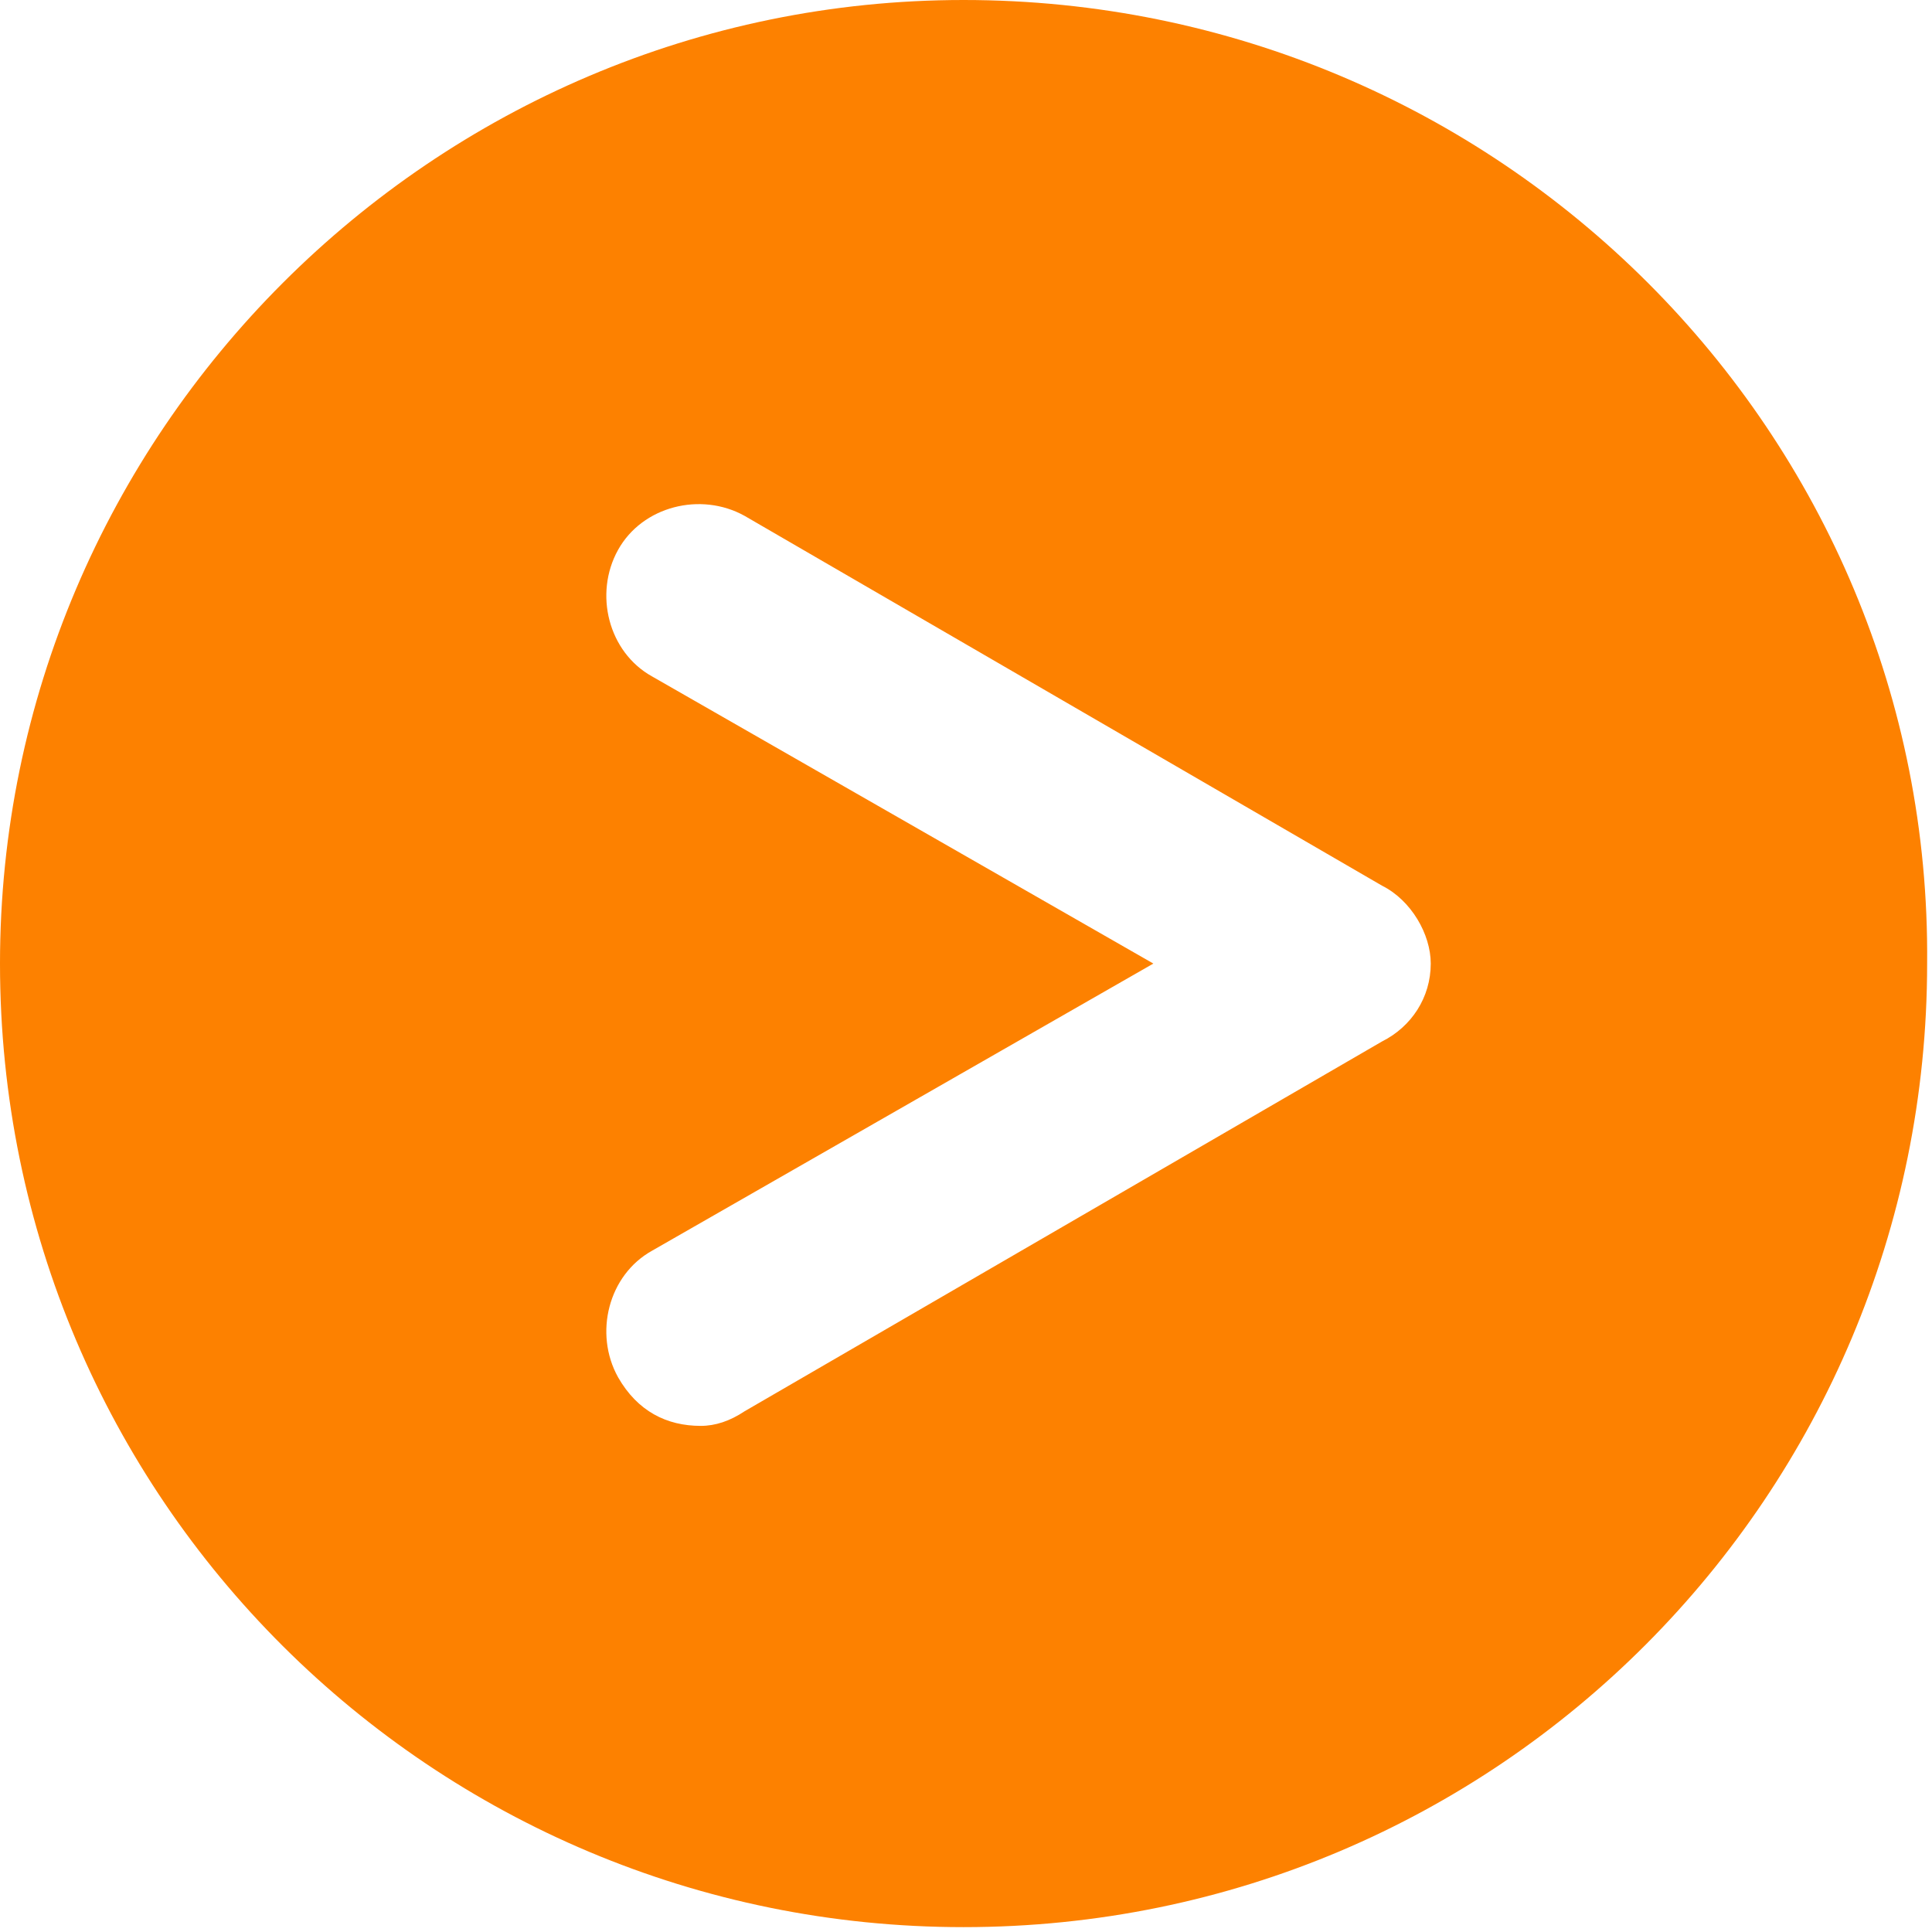 <?xml version="1.0" encoding="utf-8"?>
<!-- Generator: Adobe Illustrator 22.0.1, SVG Export Plug-In . SVG Version: 6.00 Build 0)  -->
<svg version="1.1" id="Layer_1" xmlns="http://www.w3.org/2000/svg" xmlns:xlink="http://www.w3.org/1999/xlink" x="0px" y="0px"
	 viewBox="0 0 39.7 39.7" style="enable-background:new 0 0 39.7 39.7;" xml:space="preserve">
<style type="text/css">
	.st0{fill:#FD8100;}
</style>
<path class="st0" d="M0,19.8c0,11,8.9,19.8,19.8,19.8c11,0,19.8-8.9,19.8-19.8C39.7,8.9,30.8,0,19.8,0C8.9,0,0,8.9,0,19.8z
	 M23.7,19.8l-10.3-5.9c-0.9-0.5-1.2-1.7-0.7-2.6c0.5-0.9,1.7-1.2,2.6-0.7l13.1,7.6c0.6,0.3,1,1,1,1.6c0,0.7-0.4,1.3-1,1.6l-13.1,7.6
	c-0.3,0.2-0.6,0.3-0.9,0.3c-0.7,0-1.3-0.3-1.7-1c-0.5-0.9-0.2-2.1,0.7-2.6L23.7,19.8z"/>
</svg>
